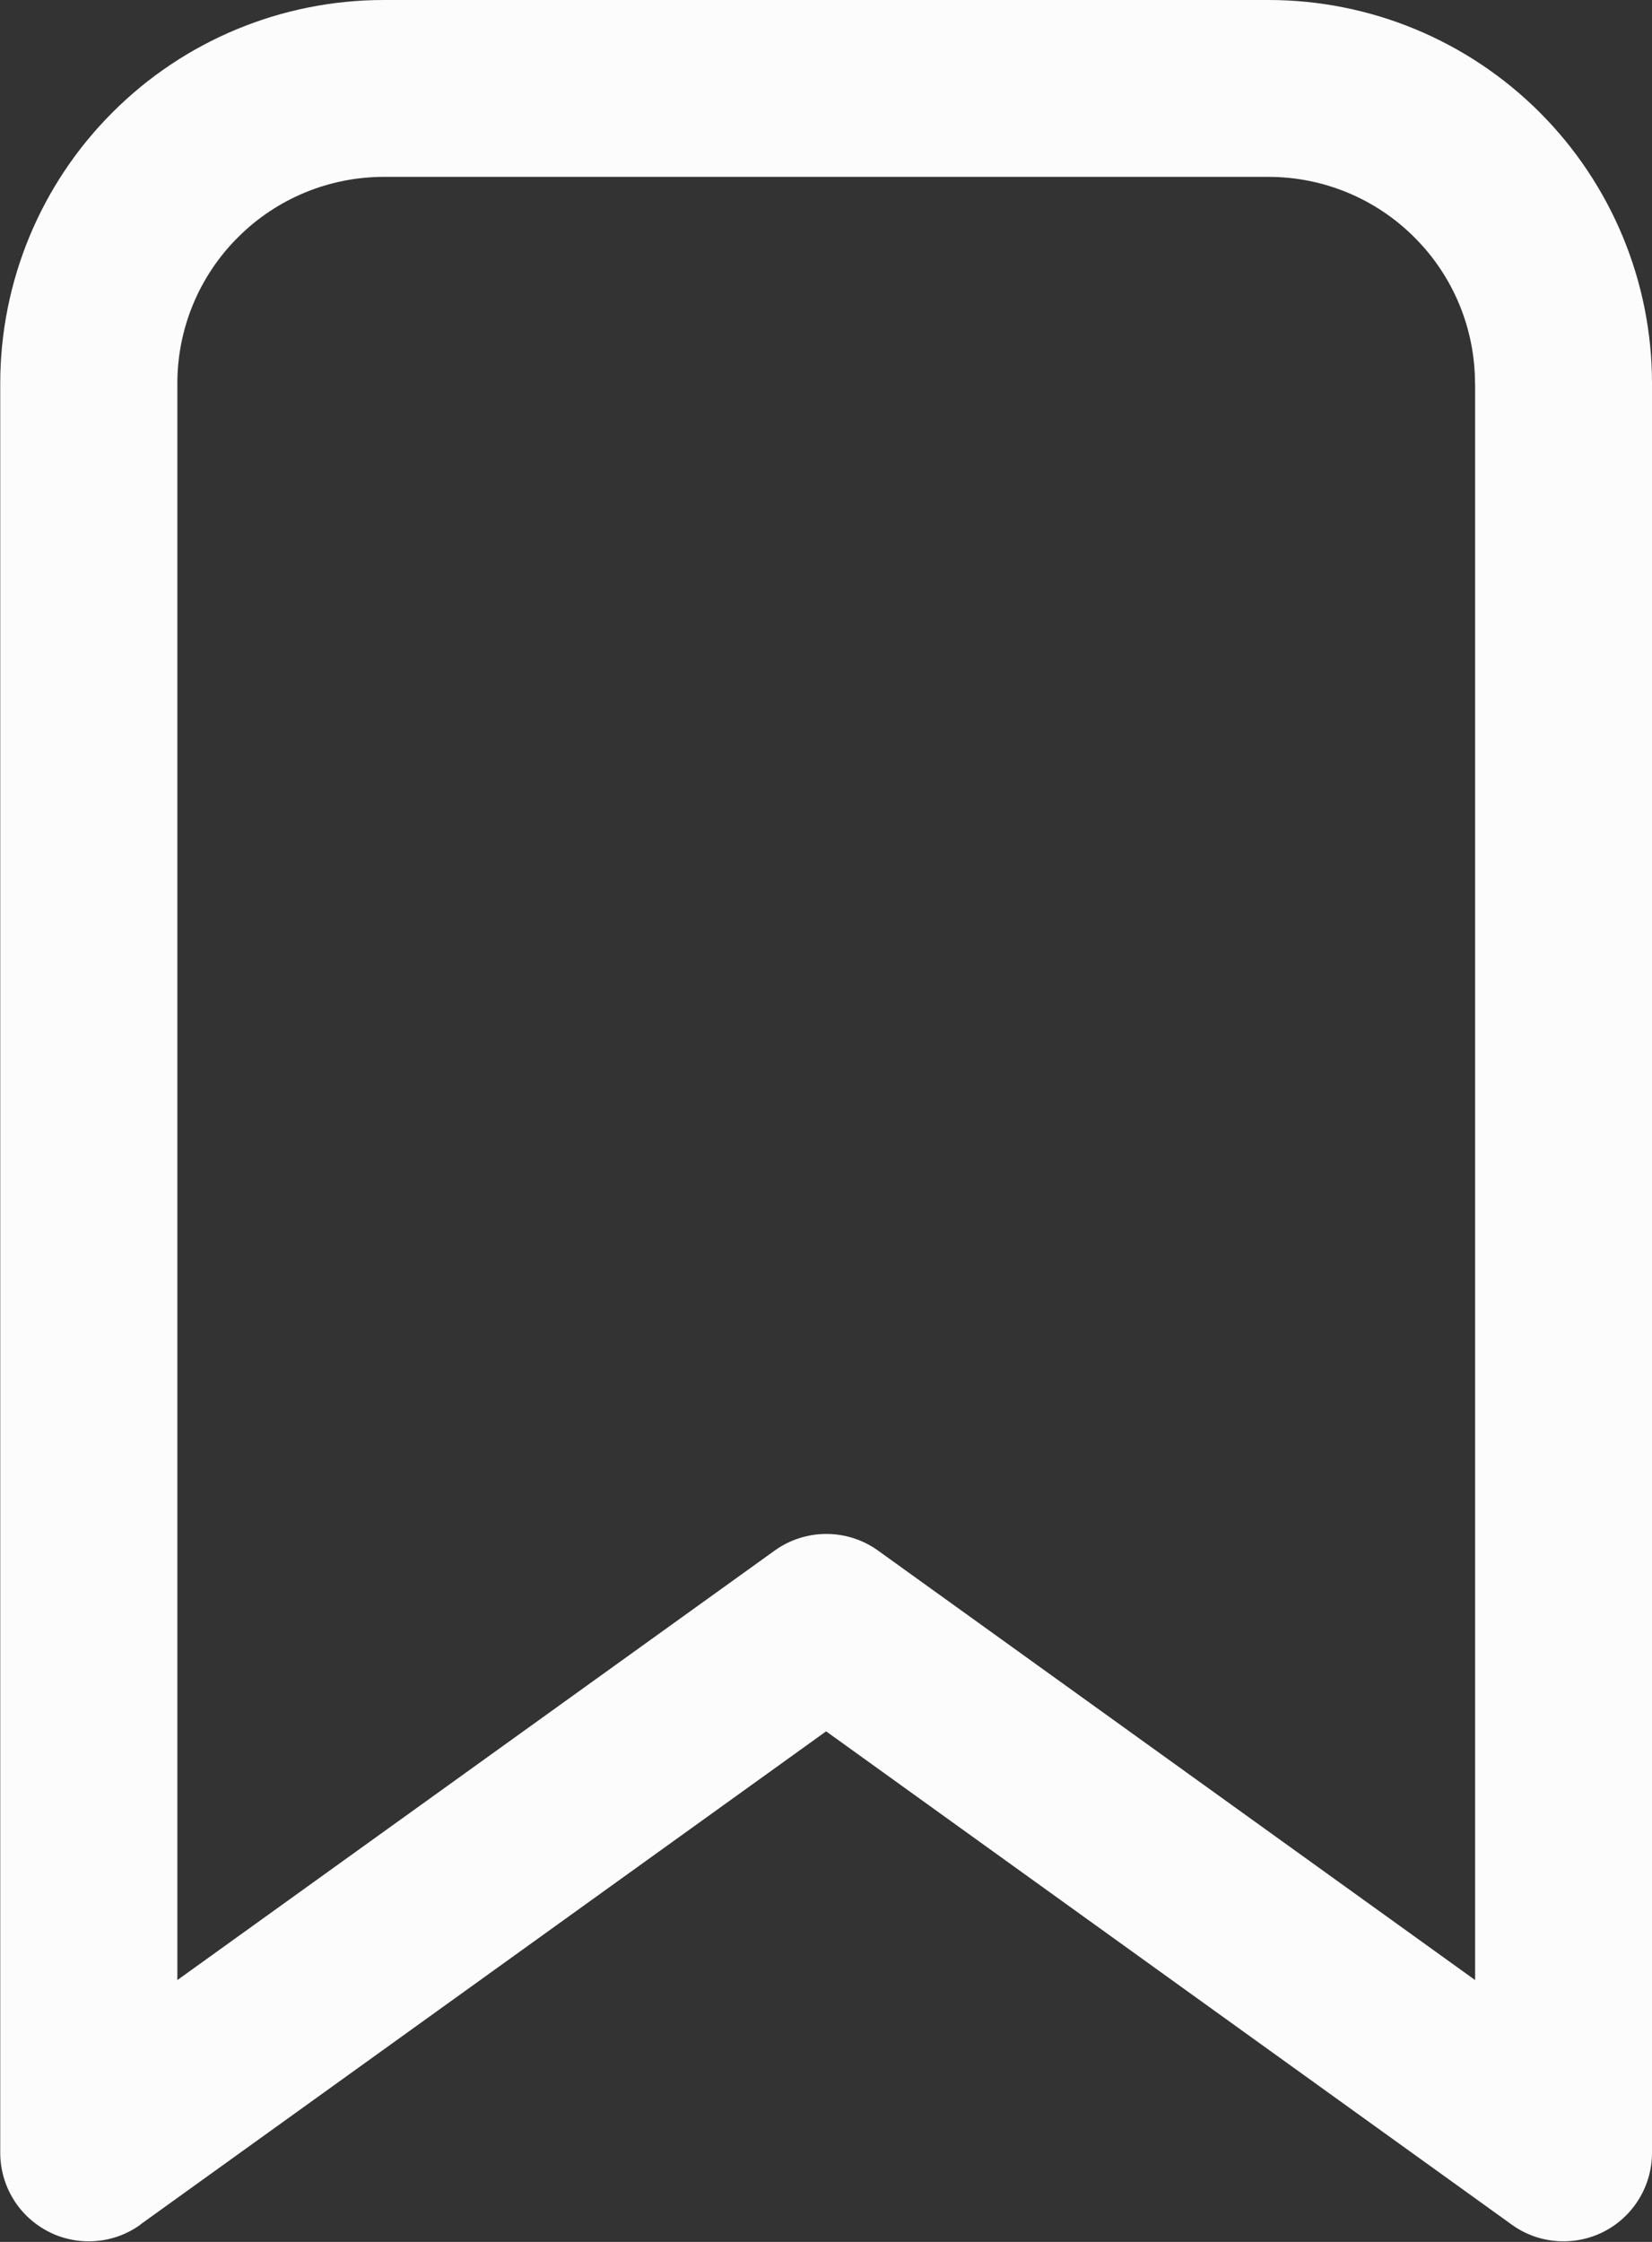 <svg width="14" height="19" viewBox="0 0 14 19" fill="none" xmlns="http://www.w3.org/2000/svg">
<rect x="0" y="0" width="14" height="19" fill="#333333" stroke="none"/>
<path d="M1.19 18.854C1.078 18.935 0.946 18.983 0.808 18.993C0.67 19.003 0.532 18.976 0.409 18.912C0.287 18.849 0.183 18.753 0.112 18.636C0.04 18.518 0.002 18.382 0.002 18.244V3.25C0.002 2.388 0.344 1.561 0.954 0.952C1.563 0.342 2.39 0 3.252 0H10.751C11.613 0 12.439 0.343 13.048 0.952C13.657 1.561 14 2.387 14 3.249V18.245C14 18.383 13.962 18.518 13.89 18.636C13.818 18.754 13.715 18.85 13.592 18.913C13.469 18.976 13.331 19.003 13.194 18.993C13.056 18.983 12.924 18.935 12.812 18.854L7.001 14.673L1.189 18.853L1.19 18.854ZM12.5 3.249C12.5 2.785 12.316 2.34 11.987 2.012C11.659 1.683 11.214 1.499 10.75 1.499H3.253C2.789 1.499 2.344 1.683 2.016 2.012C1.687 2.34 1.503 2.785 1.503 3.249V16.781L6.565 13.141C6.693 13.049 6.846 13 7.003 13C7.16 13 7.313 13.049 7.441 13.141L12.501 16.781V3.25L12.5 3.249Z" fill="#FCFCFC"/>
</svg>

